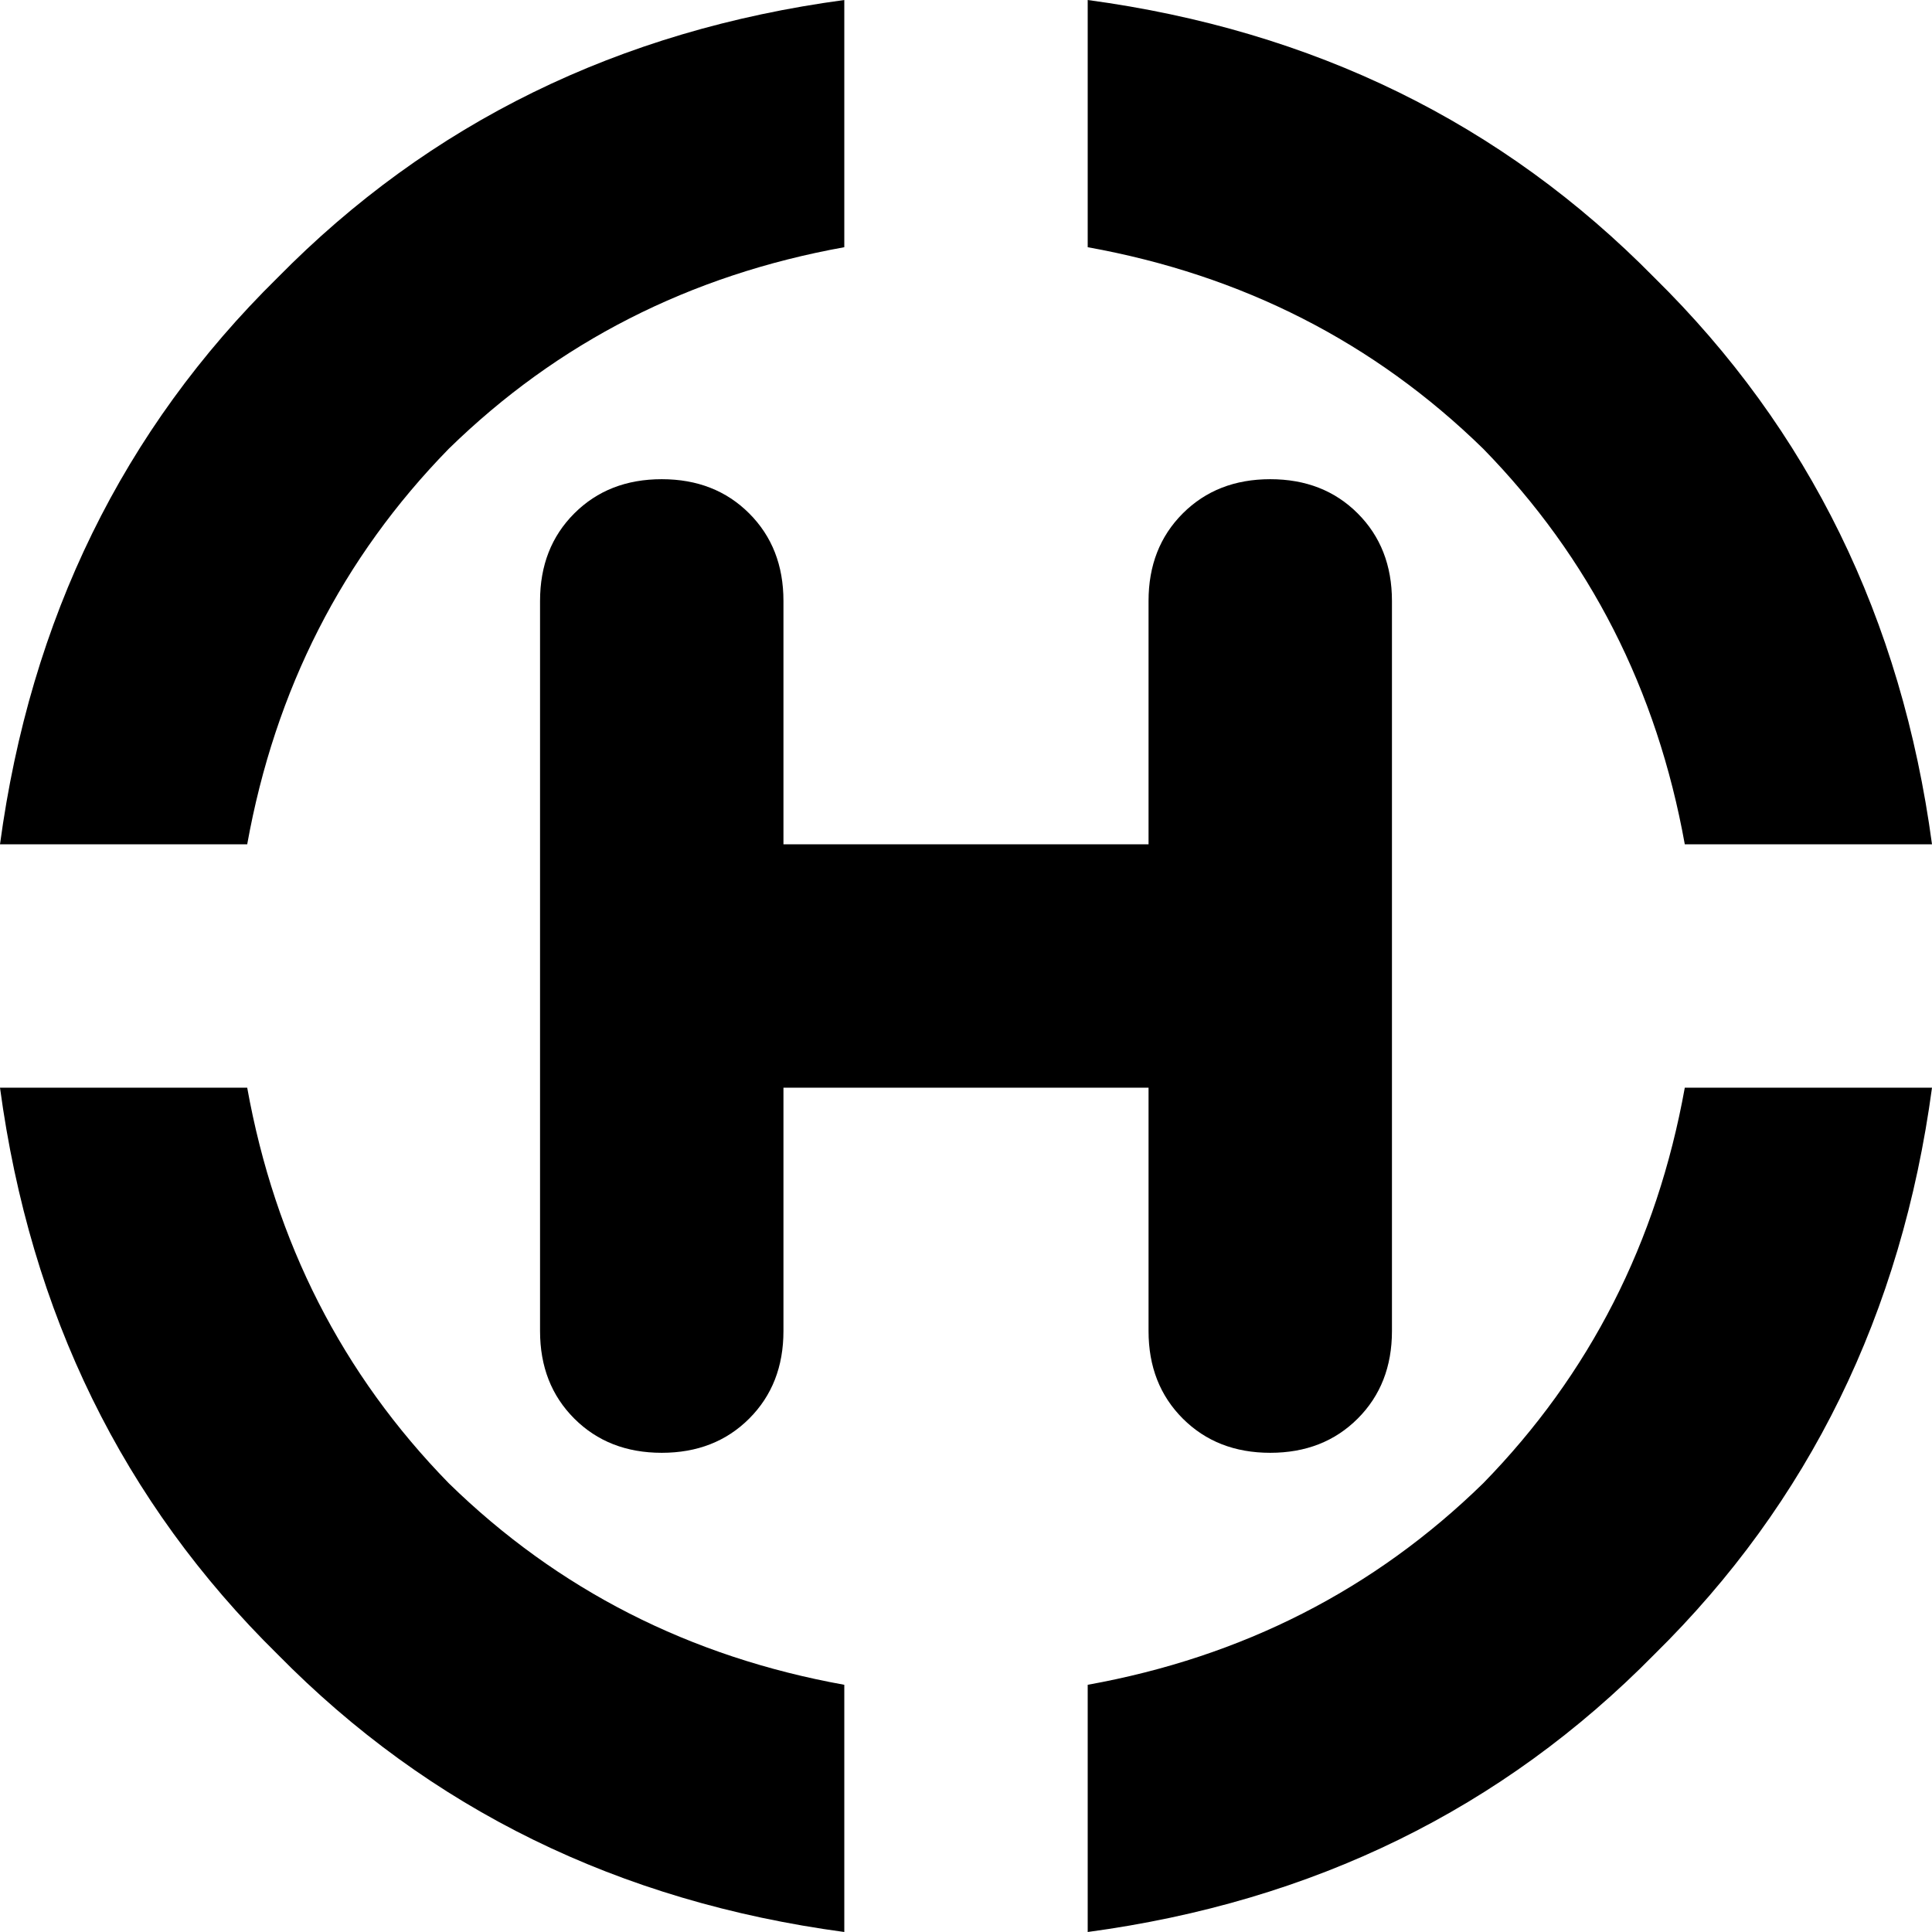 <svg xmlns="http://www.w3.org/2000/svg" viewBox="0 0 512 512">
  <path d="M 446.488 223.748 L 512 223.748 Q 499.906 134.047 438.425 73.575 Q 377.953 12.094 288.252 0 L 288.252 65.512 Q 349.732 76.598 393.071 118.929 Q 435.402 162.268 446.488 223.748 L 446.488 223.748 Z M 512 288.252 L 446.488 288.252 Q 435.402 349.732 393.071 393.071 Q 349.732 435.402 288.252 446.488 L 288.252 512 Q 377.953 499.906 438.425 438.425 Q 499.906 377.953 512 288.252 L 512 288.252 Z M 0 288.252 Q 12.094 377.953 73.575 438.425 L 73.575 438.425 Q 134.047 499.906 223.748 512 L 223.748 446.488 Q 162.268 435.402 118.929 393.071 Q 76.598 349.732 65.512 288.252 L 0 288.252 L 0 288.252 Z M 0 223.748 L 65.512 223.748 Q 76.598 162.268 118.929 118.929 Q 162.268 76.598 223.748 65.512 L 223.748 0 Q 134.047 12.094 73.575 73.575 Q 12.094 134.047 0 223.748 L 0 223.748 Z M 207.622 159.244 Q 207.622 145.134 198.551 136.063 L 198.551 136.063 Q 189.48 126.992 175.37 126.992 Q 161.26 126.992 152.189 136.063 Q 143.118 145.134 143.118 159.244 L 143.118 352.756 Q 143.118 366.866 152.189 375.937 Q 161.26 385.008 175.37 385.008 Q 189.48 385.008 198.551 375.937 Q 207.622 366.866 207.622 352.756 L 207.622 288.252 L 304.378 288.252 L 304.378 352.756 Q 304.378 366.866 313.449 375.937 Q 322.52 385.008 336.63 385.008 Q 350.74 385.008 359.811 375.937 Q 368.882 366.866 368.882 352.756 L 368.882 159.244 Q 368.882 145.134 359.811 136.063 Q 350.74 126.992 336.63 126.992 Q 322.52 126.992 313.449 136.063 Q 304.378 145.134 304.378 159.244 L 304.378 223.748 L 207.622 223.748 L 207.622 159.244 L 207.622 159.244 Z" />
</svg>